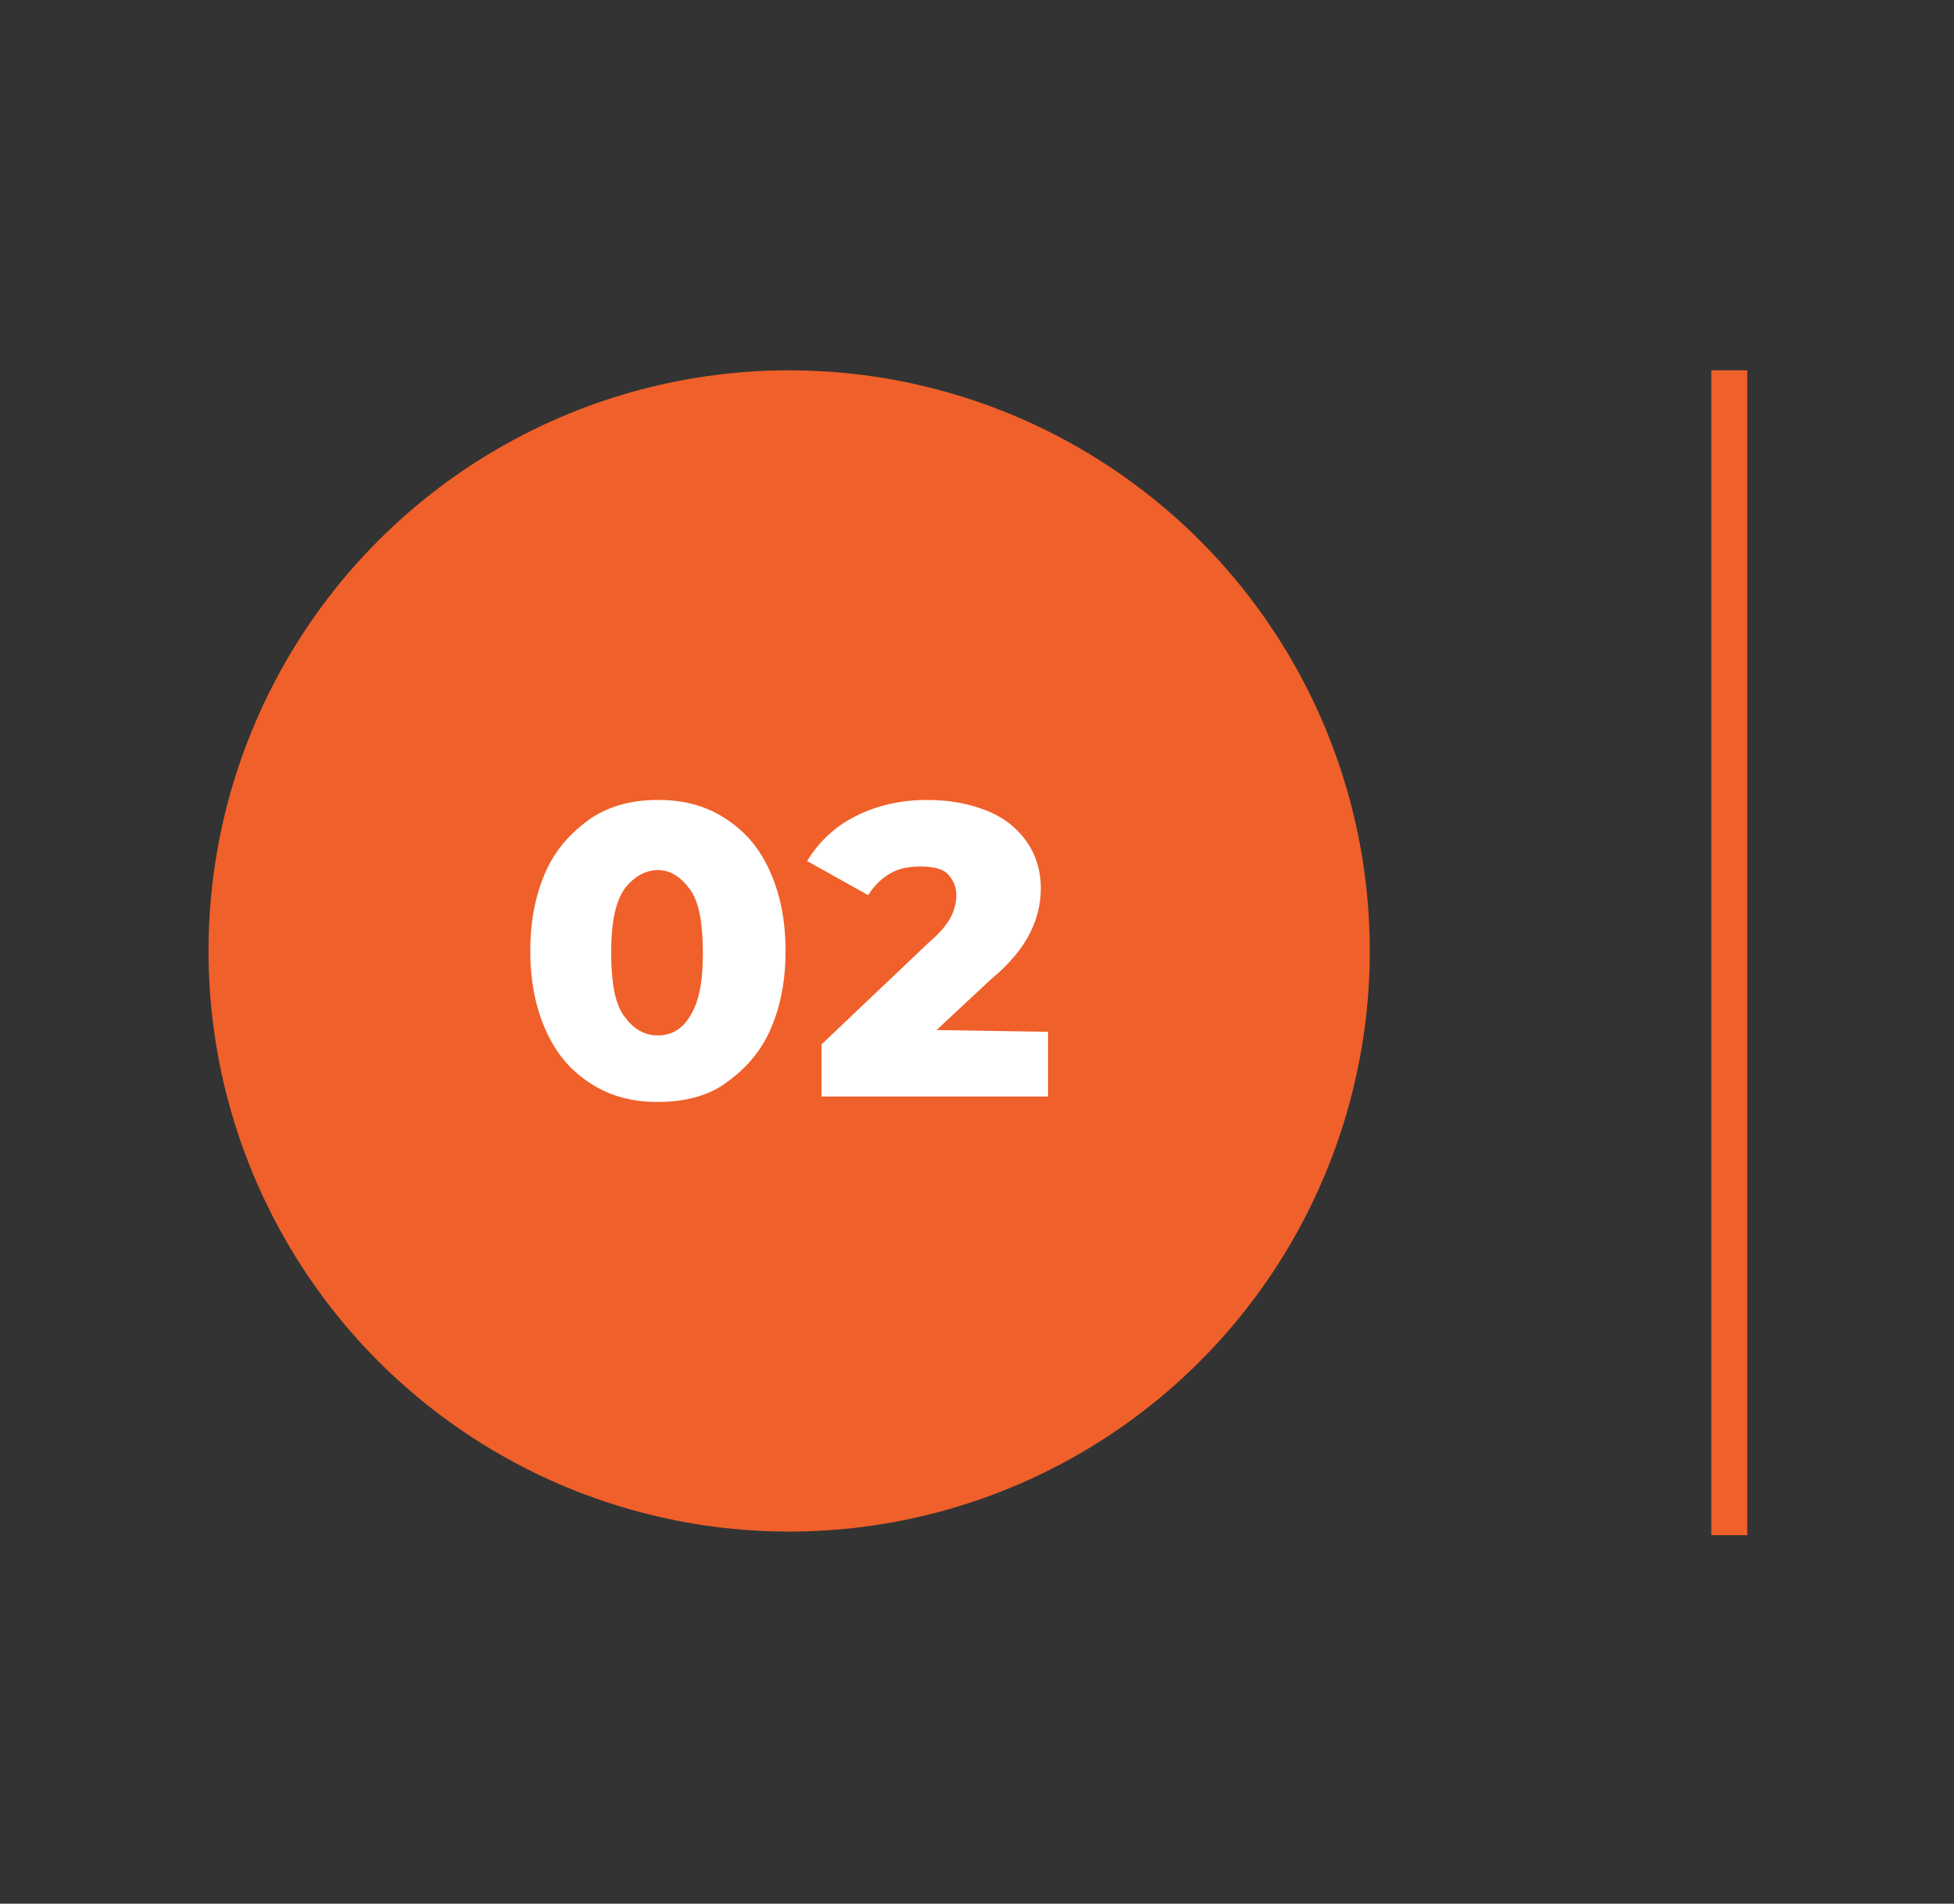 <?xml version="1.0" encoding="utf-8"?>
<!-- Generator: Adobe Illustrator 27.1.1, SVG Export Plug-In . SVG Version: 6.00 Build 0)  -->
<svg version="1.1" id="Layer_1" xmlns="http://www.w3.org/2000/svg" xmlns:xlink="http://www.w3.org/1999/xlink" x="0px" y="0px"
	 viewBox="0 0 108.7 105.9" style="enable-background:new 0 0 108.7 105.9;" xml:space="preserve">
<rect x="0" y="0" width="108.7" height="105.9" fill="#333333" stroke="none"/>
<style type="text/css">
	.st0{fill:#F0602A;}
	.st1{fill:#FFFFFF;}
</style>
<g>
	<circle class="st0" cx="43.9" cy="52.9" r="32.3"/>
	<g>
		<path class="st1" d="M32.9,60.3c-1.1-0.7-1.9-1.6-2.5-2.9c-0.6-1.3-0.9-2.8-0.9-4.5s0.3-3.2,0.9-4.5s1.5-2.2,2.5-2.9
			c1.1-0.7,2.3-1,3.7-1s2.6,0.3,3.7,1s1.9,1.6,2.5,2.9c0.6,1.3,0.9,2.8,0.9,4.5s-0.3,3.2-0.9,4.5s-1.5,2.2-2.5,2.9s-2.3,1-3.7,1
			S34,61,32.9,60.3z M38.4,56.5c0.5-0.8,0.7-1.9,0.7-3.5s-0.2-2.8-0.7-3.5s-1.1-1.1-1.8-1.1s-1.4,0.4-1.9,1.1
			c-0.5,0.8-0.7,1.9-0.7,3.5s0.2,2.8,0.7,3.5s1.1,1.1,1.9,1.1S38,57.2,38.4,56.5z"/>
		<path class="st1" d="M58.3,57.4V61H45.7v-2.9l6-5.7c0.6-0.5,1-1,1.2-1.4s0.3-0.8,0.3-1.2c0-0.5-0.2-0.9-0.5-1.2s-0.9-0.4-1.5-0.4
			c-0.6,0-1.2,0.1-1.7,0.4c-0.5,0.3-0.9,0.7-1.2,1.2l-3.4-1.9c0.6-1,1.5-1.9,2.7-2.5s2.5-0.9,4-0.9c1.2,0,2.3,0.2,3.3,0.6
			c1,0.4,1.7,1,2.2,1.7s0.8,1.6,0.8,2.6c0,0.9-0.2,1.7-0.6,2.5s-1.1,1.7-2.2,2.6l-3,2.8L58.3,57.4L58.3,57.4L58.3,57.4z"/>
	</g>
</g>
<rect x="95.2" y="20.6" class="st0" width="2" height="64.8"/>
</svg>
